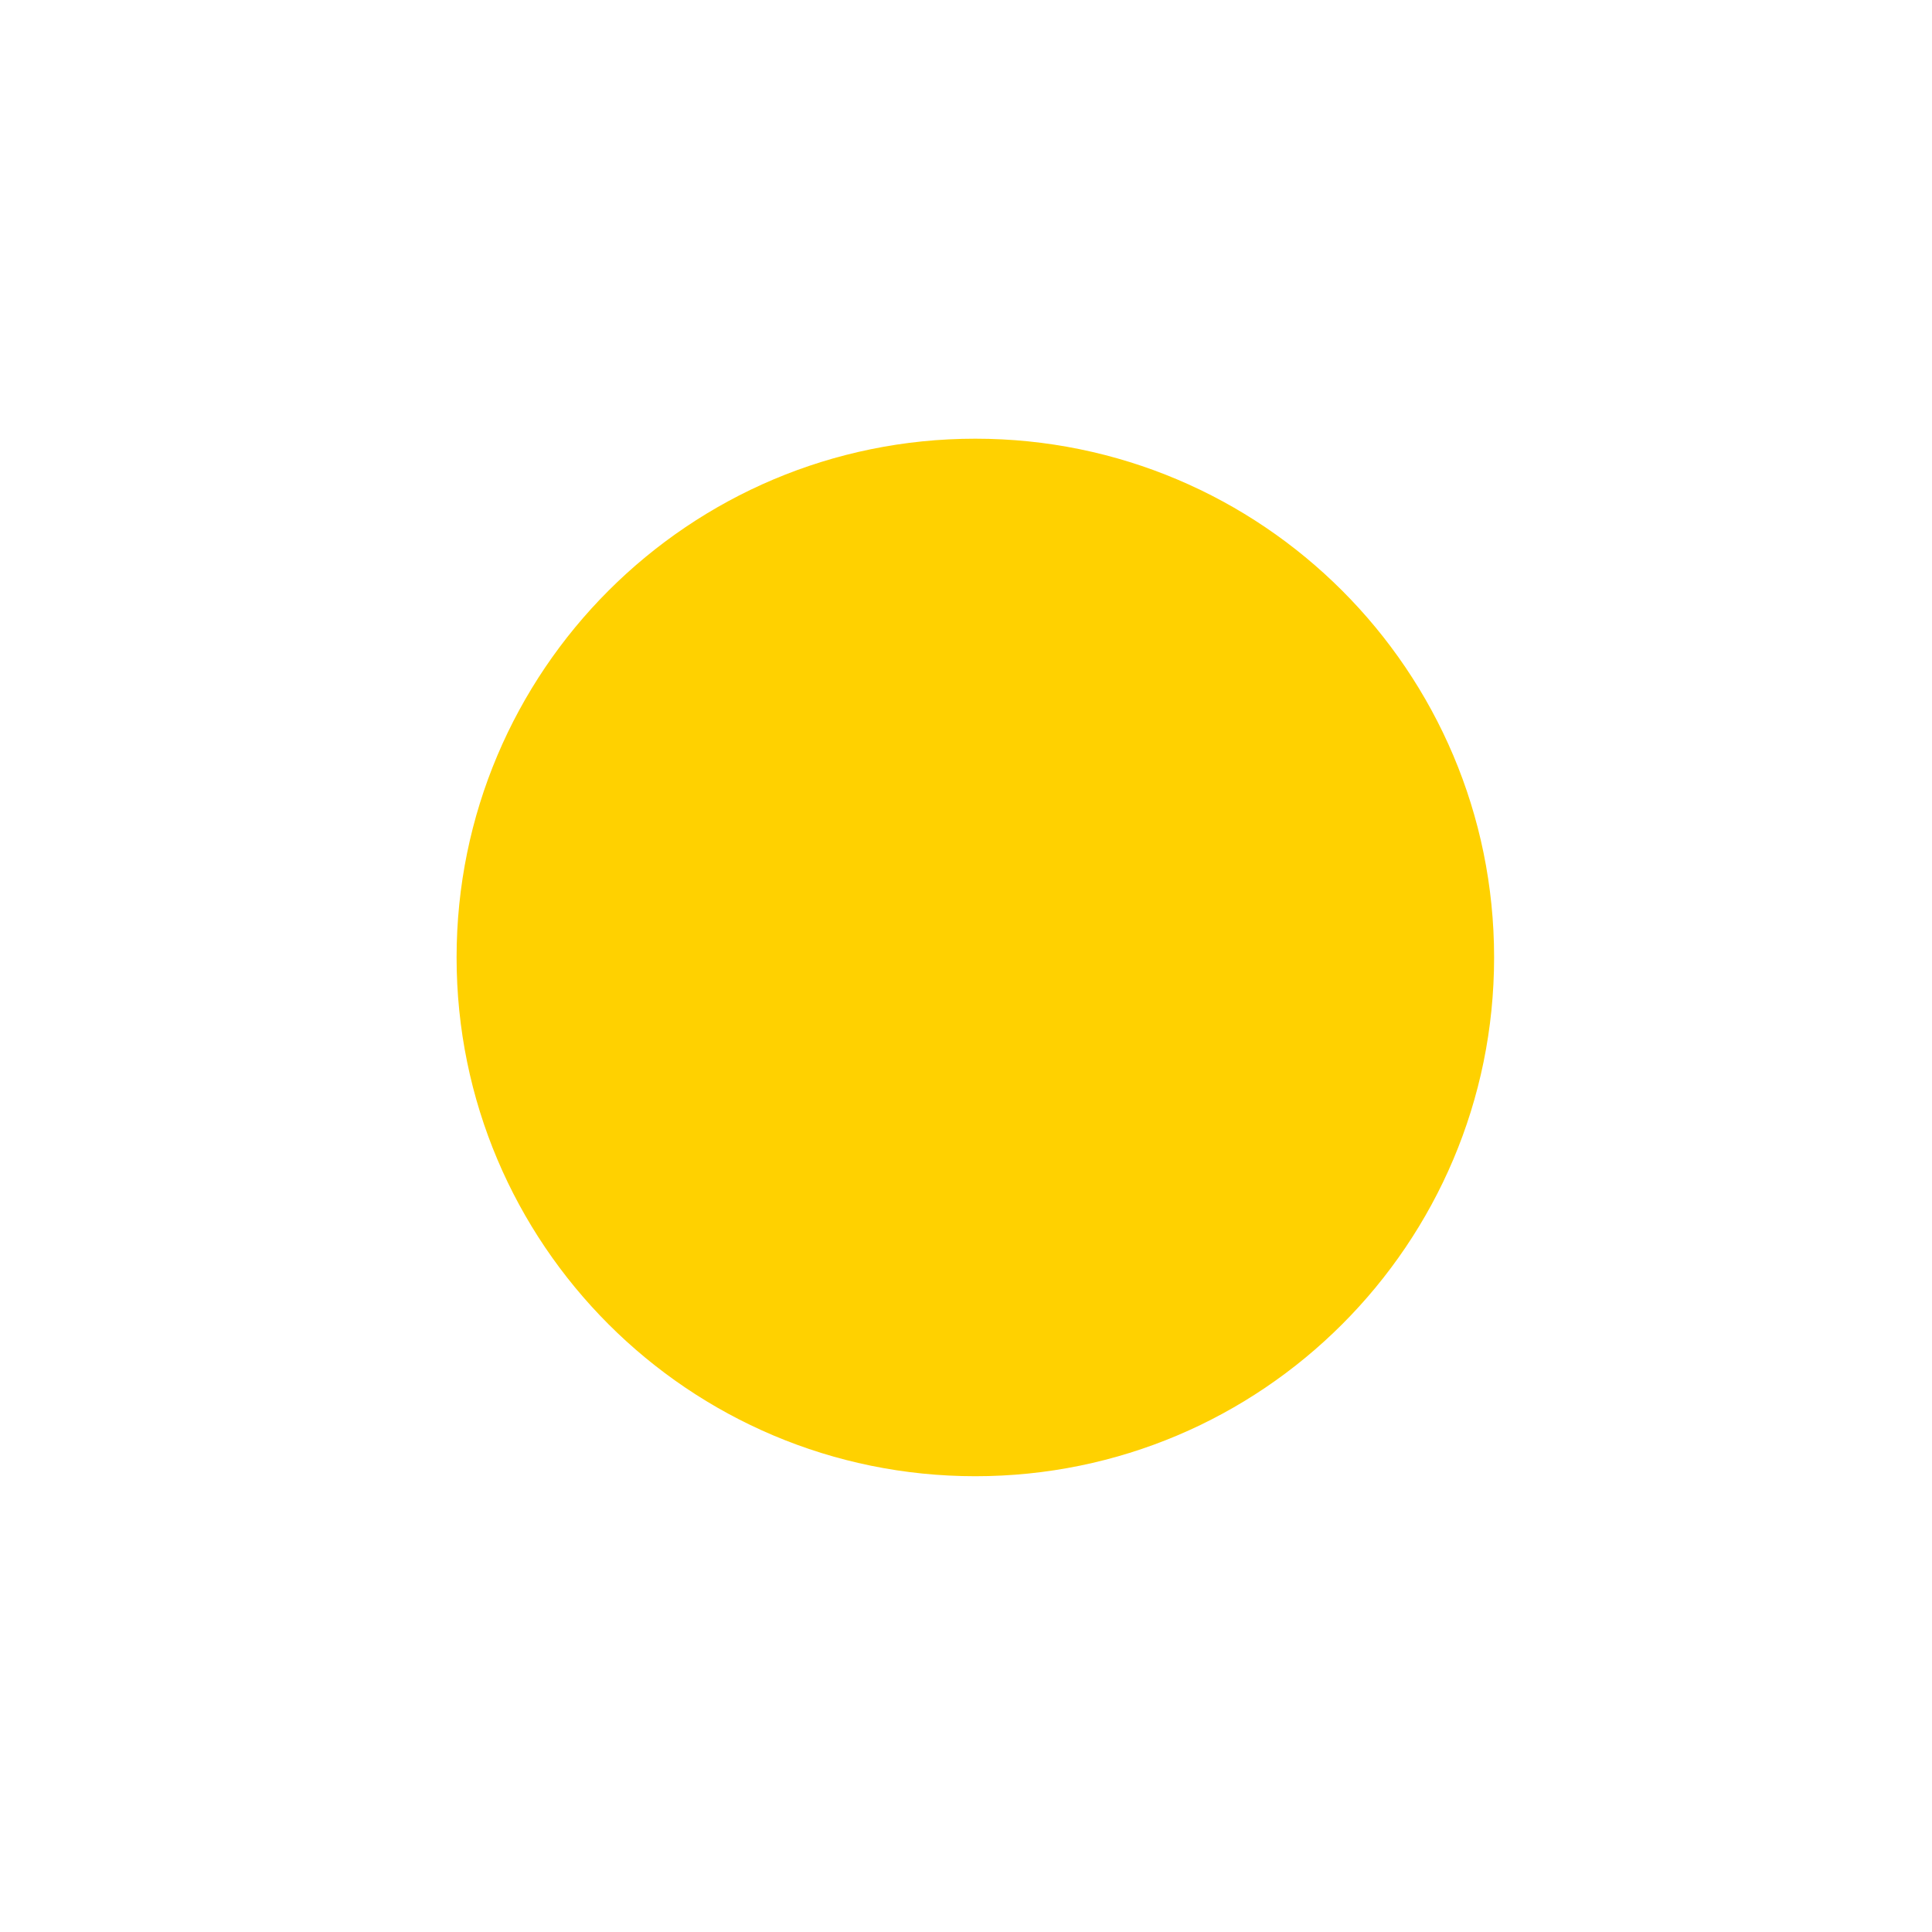 <?xml version="1.0" encoding="UTF-8" standalone="no"?>
<!-- Generator: Adobe Illustrator 16.0.3, SVG Export Plug-In . SVG Version: 6.00 Build 0)  -->

<svg
   xmlns:dc="http://purl.org/dc/elements/1.1/"
   xmlns:cc="http://creativecommons.org/ns#"
   xmlns:rdf="http://www.w3.org/1999/02/22-rdf-syntax-ns#"
   xmlns:svg="http://www.w3.org/2000/svg"
   xmlns="http://www.w3.org/2000/svg"
   xmlns:sodipodi="http://sodipodi.sourceforge.net/DTD/sodipodi-0.dtd"
   xmlns:inkscape="http://www.inkscape.org/namespaces/inkscape"
   version="1.0"
   x="0px"
   y="0px"
   width="126.875px"
   height="126.876px"
   viewBox="0 0 126.875 126.876"
   enable-background="new 0 0 126.875 126.876"
   xml:space="preserve"
   id="svg2"
   inkscape:version="0.48.4 r9939"
   sodipodi:docname="sun_1.svg"><defs
     id="defs9" /><sodipodi:namedview
     pagecolor="#ffffff"
     bordercolor="#666666"
     borderopacity="1"
     objecttolerance="10"
     gridtolerance="10"
     guidetolerance="10"
     inkscape:pageopacity="1"
     inkscape:pageshadow="2"
     inkscape:window-width="1183"
     inkscape:window-height="719"
     id="namedview7"
     showgrid="false"
     inkscape:zoom="1.8600839"
     inkscape:cx="-46.234975"
     inkscape:cy="41.933594"
     inkscape:window-x="0"
     inkscape:window-y="24"
     inkscape:window-maximized="0"
     inkscape:current-layer="svg2" /><g
     id="g3005"><rect
       y="-4.024"
       x="-4.088"
       height="134.451"
       width="137.139"
       id="rect2990"
       style="fill:#ffffff;fill-opacity:1;stroke:none" /><path
       style="fill:#ffd100;stroke:none"
       d="m 64.051,96.944 c -18.814,0 -34.067,-15.254 -34.067,-34.068 0,-18.814 15.252,-34.067 34.067,-34.067 18.815,0 34.067,15.253 34.067,34.067 0,18.814 -15.252,34.068 -34.067,34.068"
       id="path5"
       inkscape:connector-curvature="0" /></g></svg>